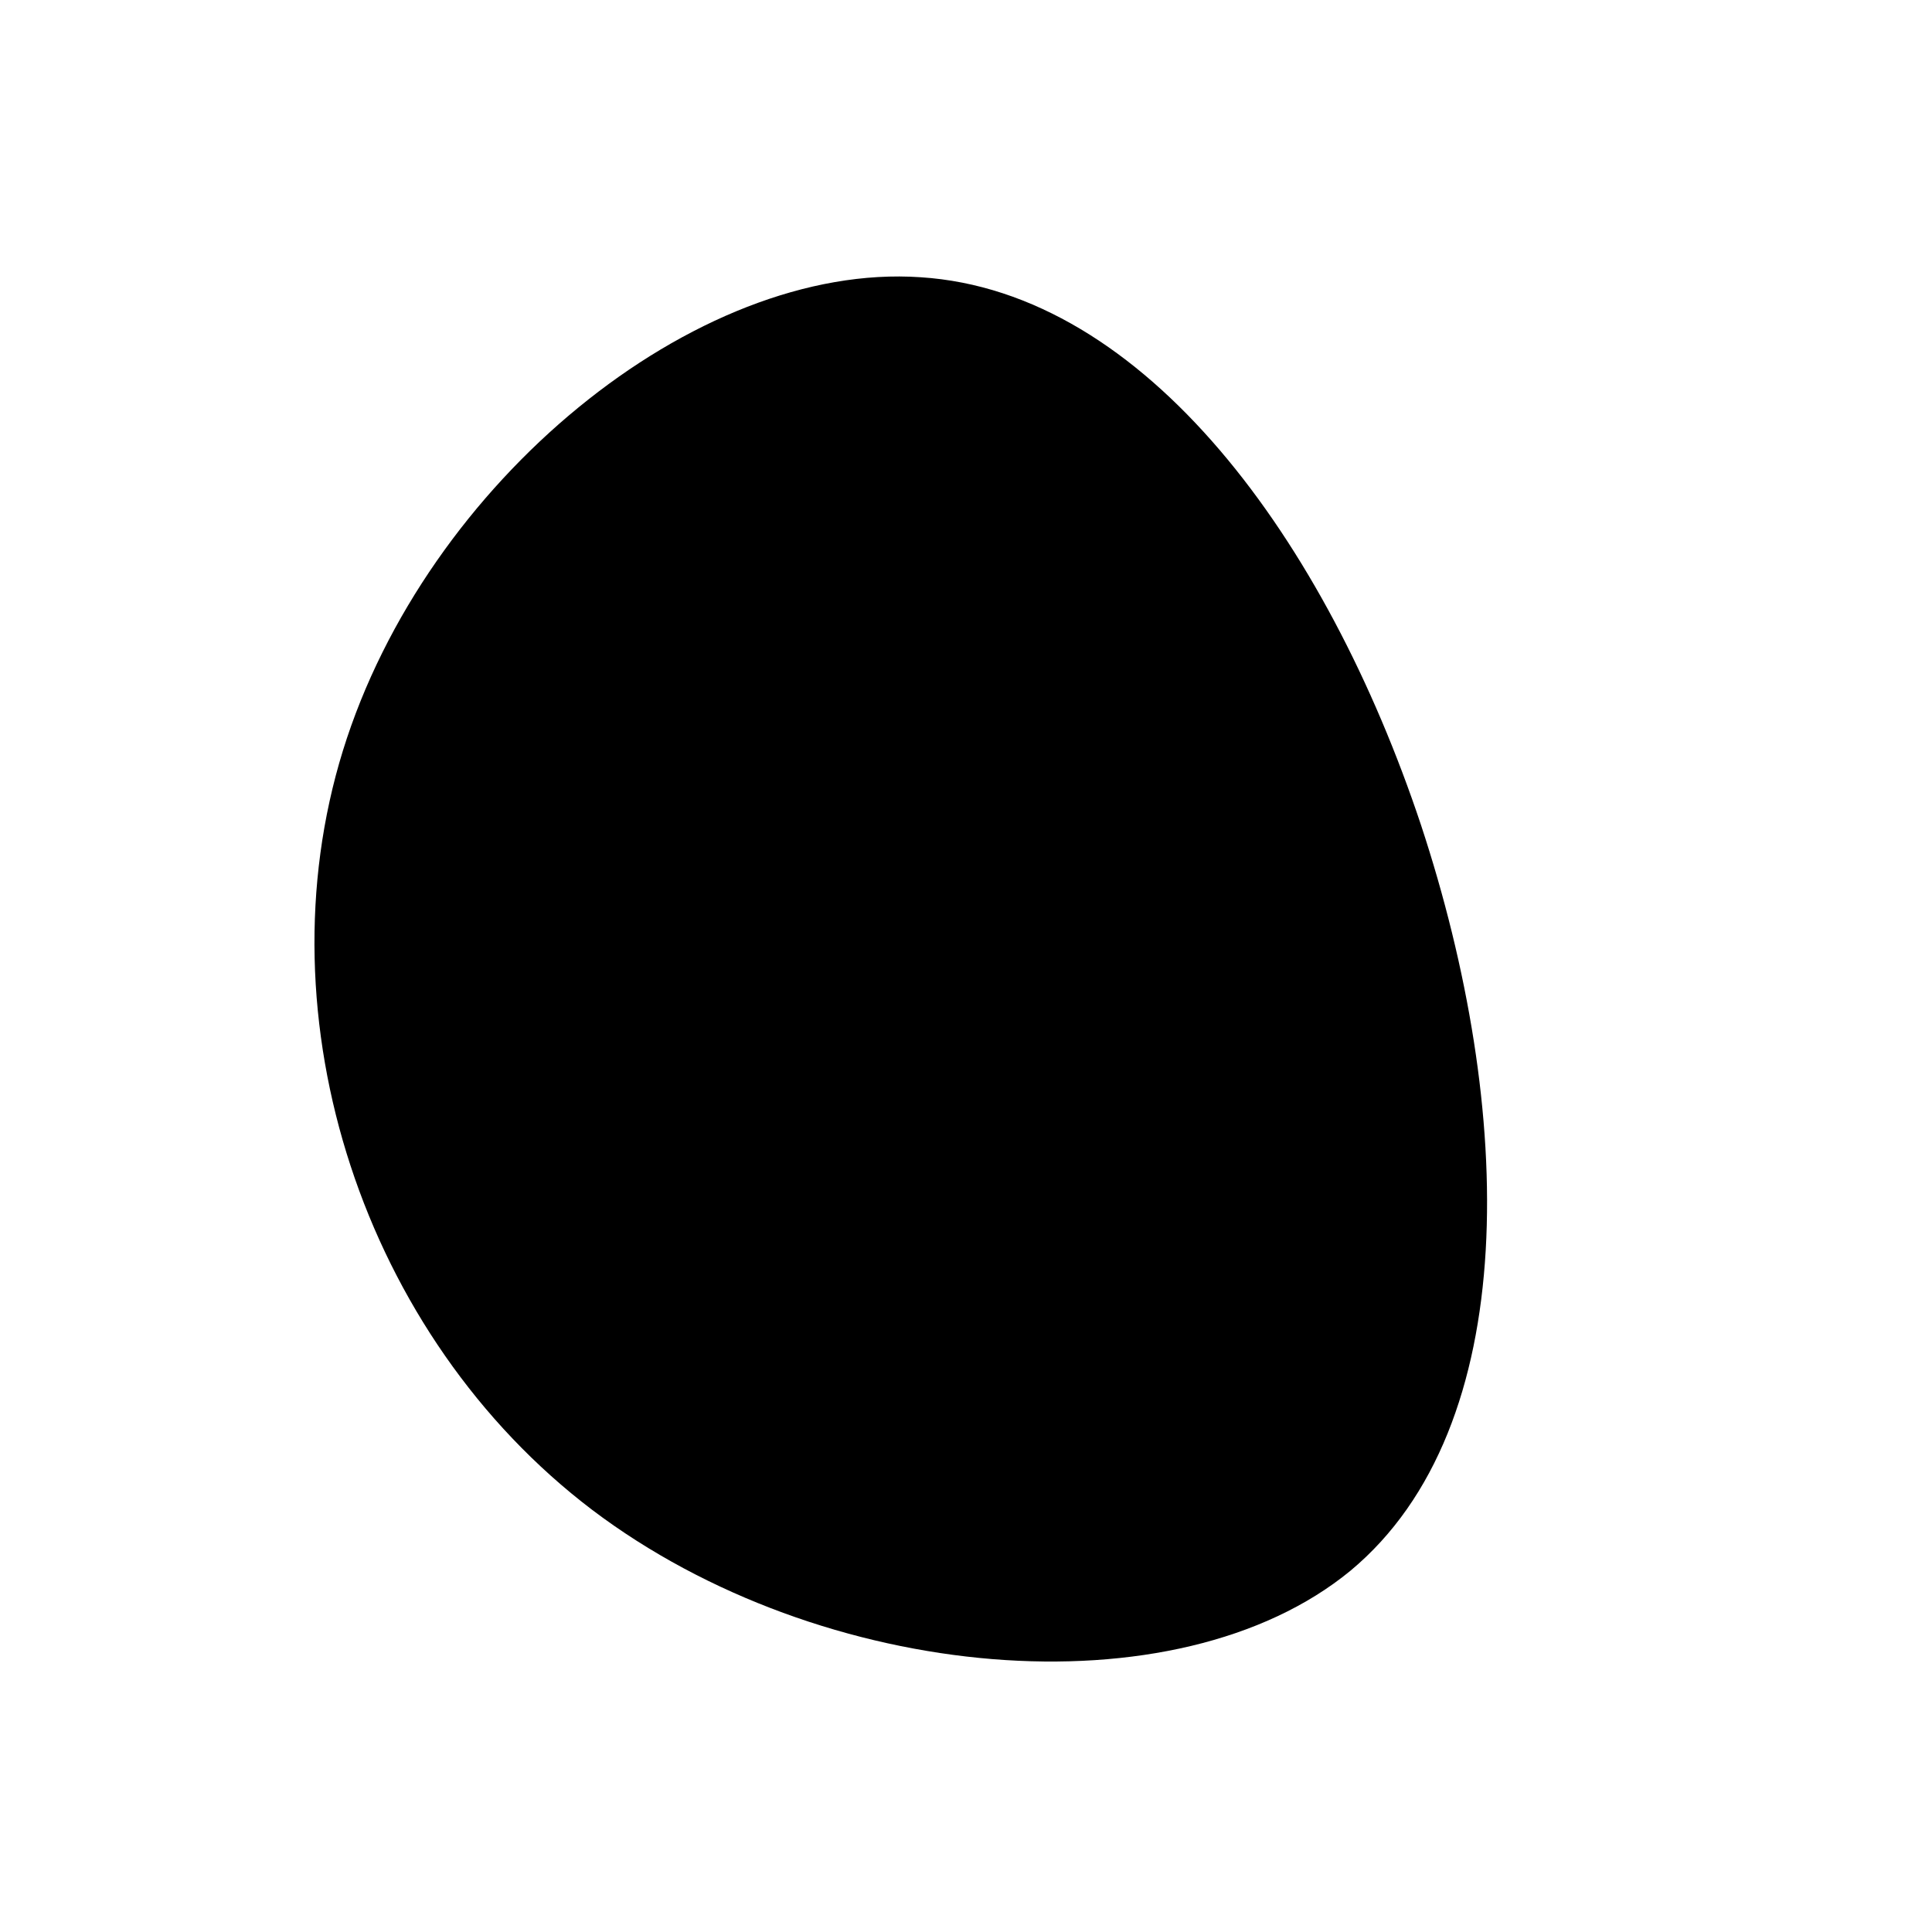 <svg viewBox="0 0 200 200" xmlns="http://www.w3.org/2000/svg">
  <path fill="currentColor" d="M47.1,-14.6C56.8,14.8,57.7,47.7,39.8,62.6C21.8,77.4,-14.9,74.3,-38.7,56.3C-62.4,38.3,-73.1,5.5,-64.5,-22.3C-55.9,-50.1,-28,-72.9,-4.7,-71.3C18.6,-69.8,37.3,-44,47.1,-14.6Z" transform="translate(100 100)" />
</svg>